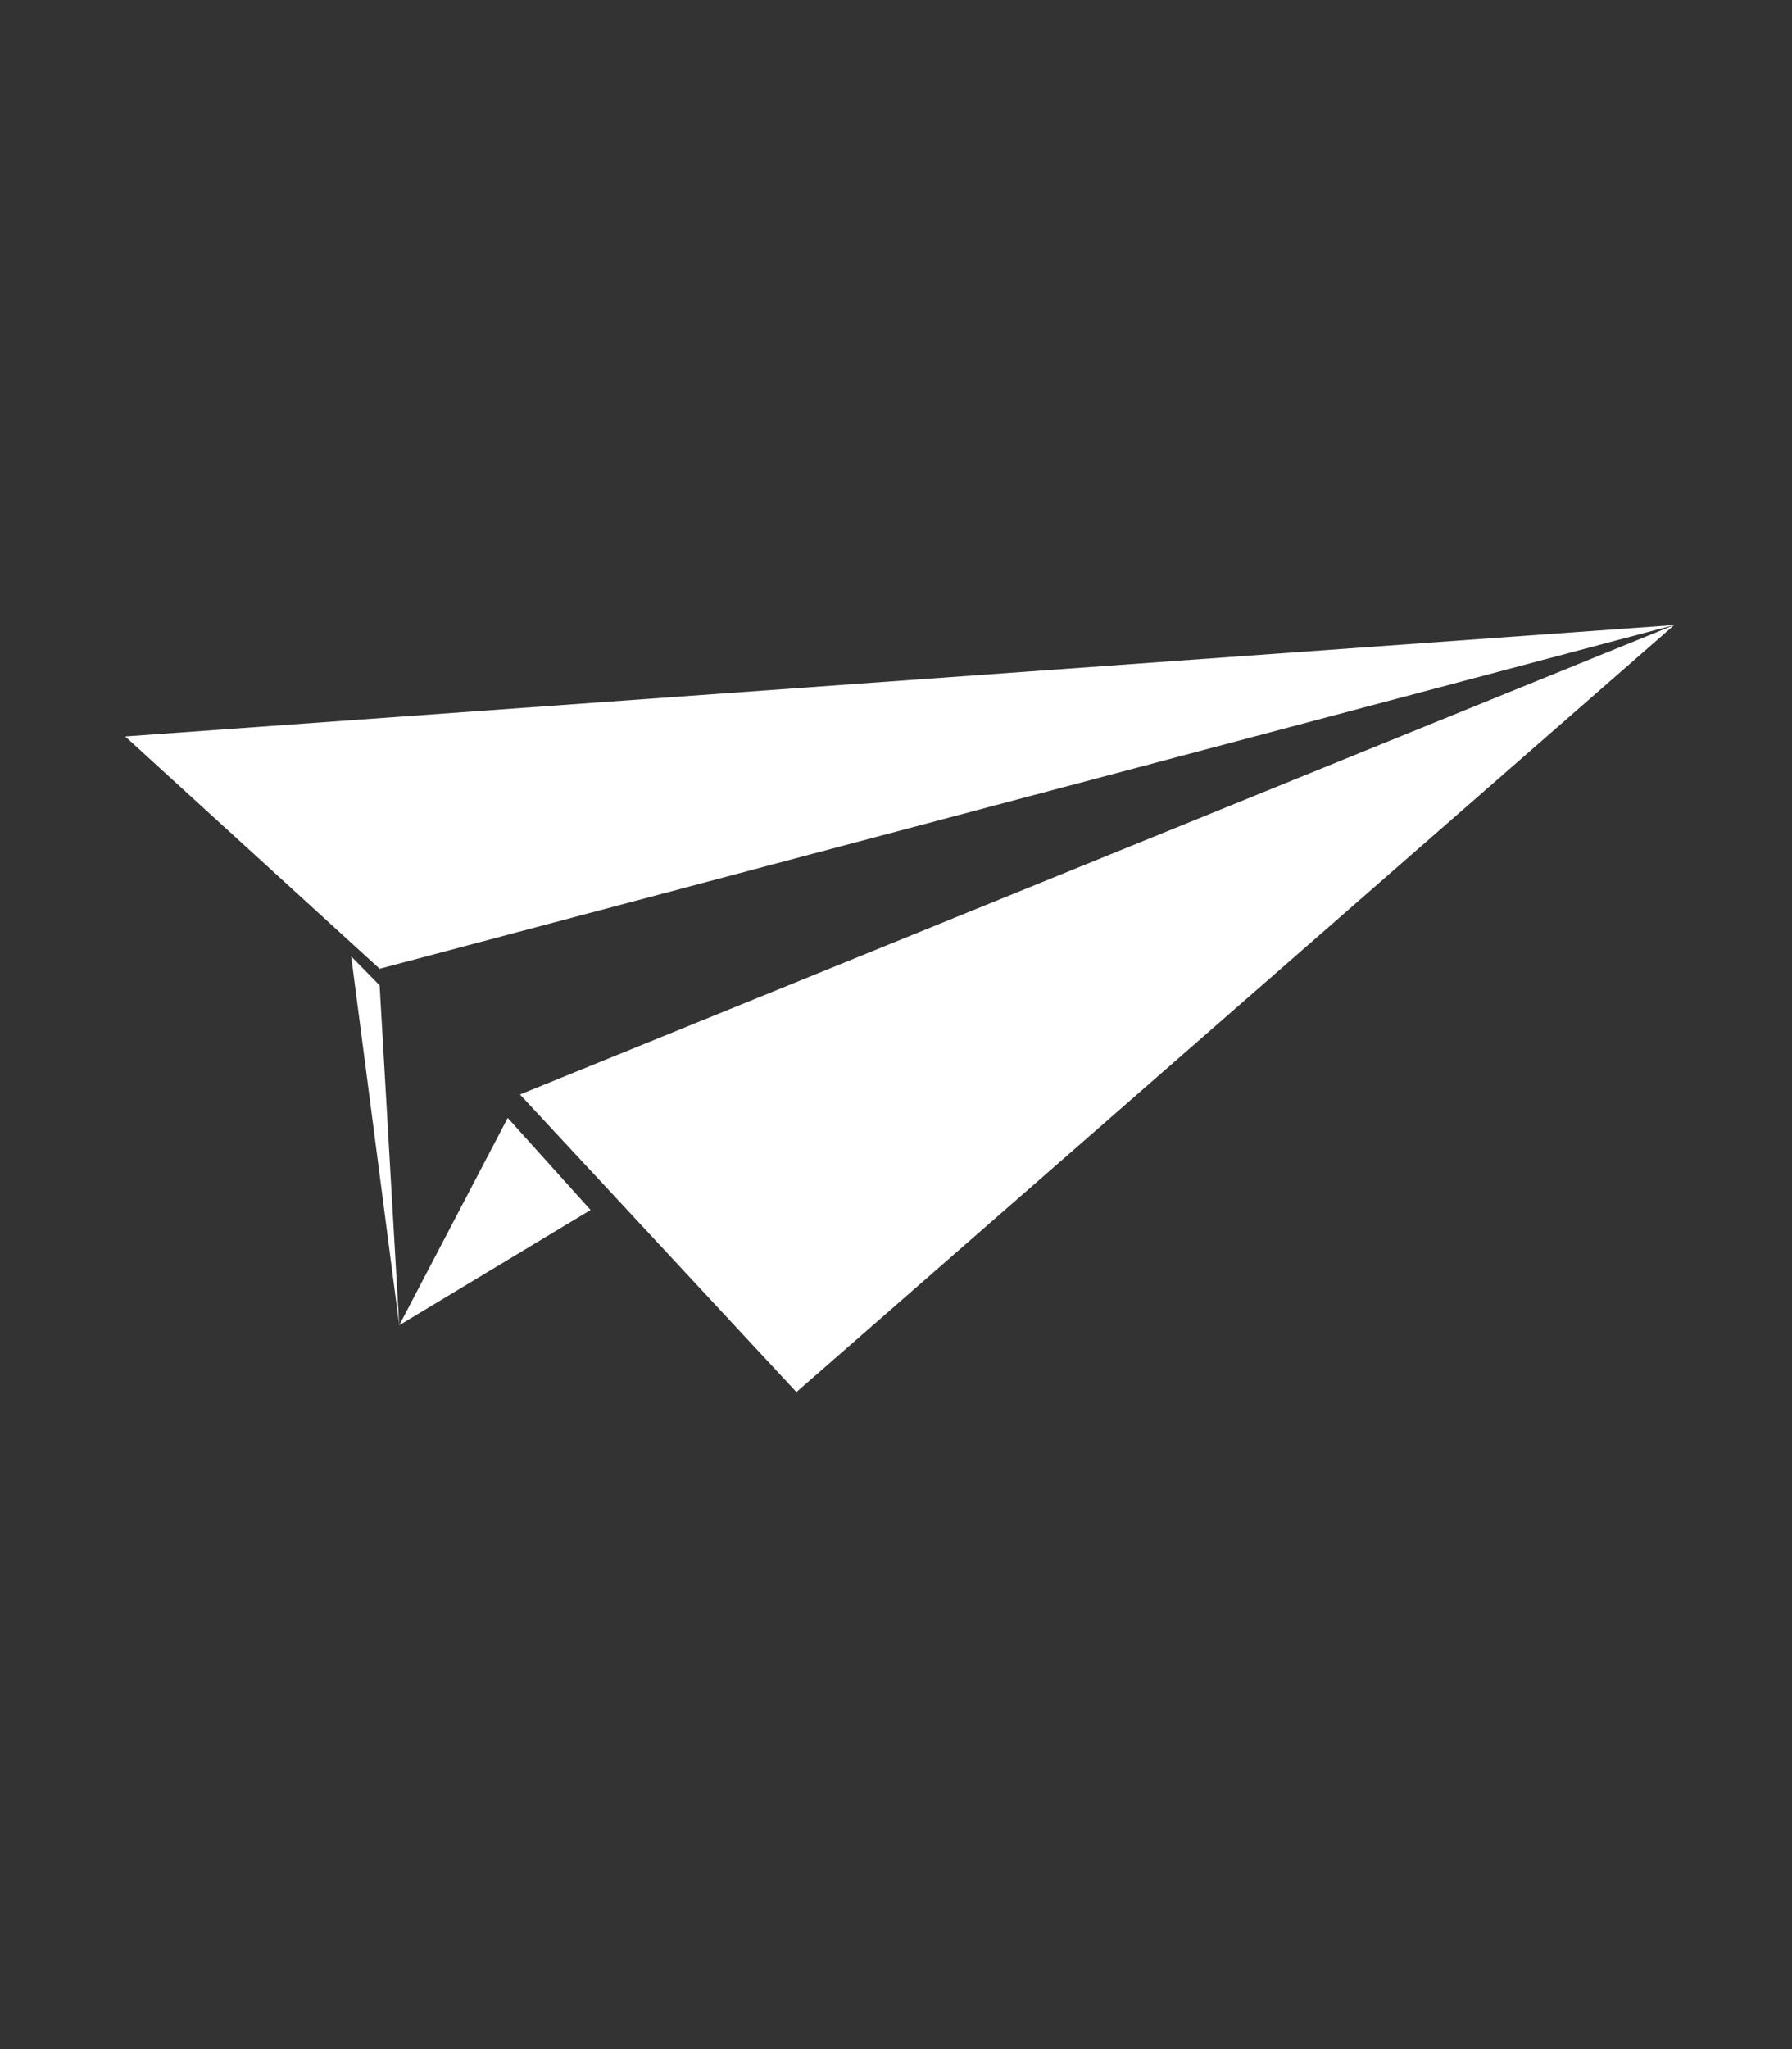 <svg xmlns="http://www.w3.org/2000/svg" viewBox="0 0 70 80" enable-background="new 0 0 70 80"><rect x="0" y="0" width="70" height="80" fill="#333333" stroke="none"/><g fill="#fff"><path d="m65.4 24.402l-50.571 13.42-9.939-9.07z"/><path d="M65.4 24.402 31.11 54.35 20.312 42.731z"/><path d="m15.595 51.74l-1.876-14.4 1.11 1.129.766 13.271"/><path d="m19.833 43.645l3.237 3.595-7.475 4.5z"/></g></svg>